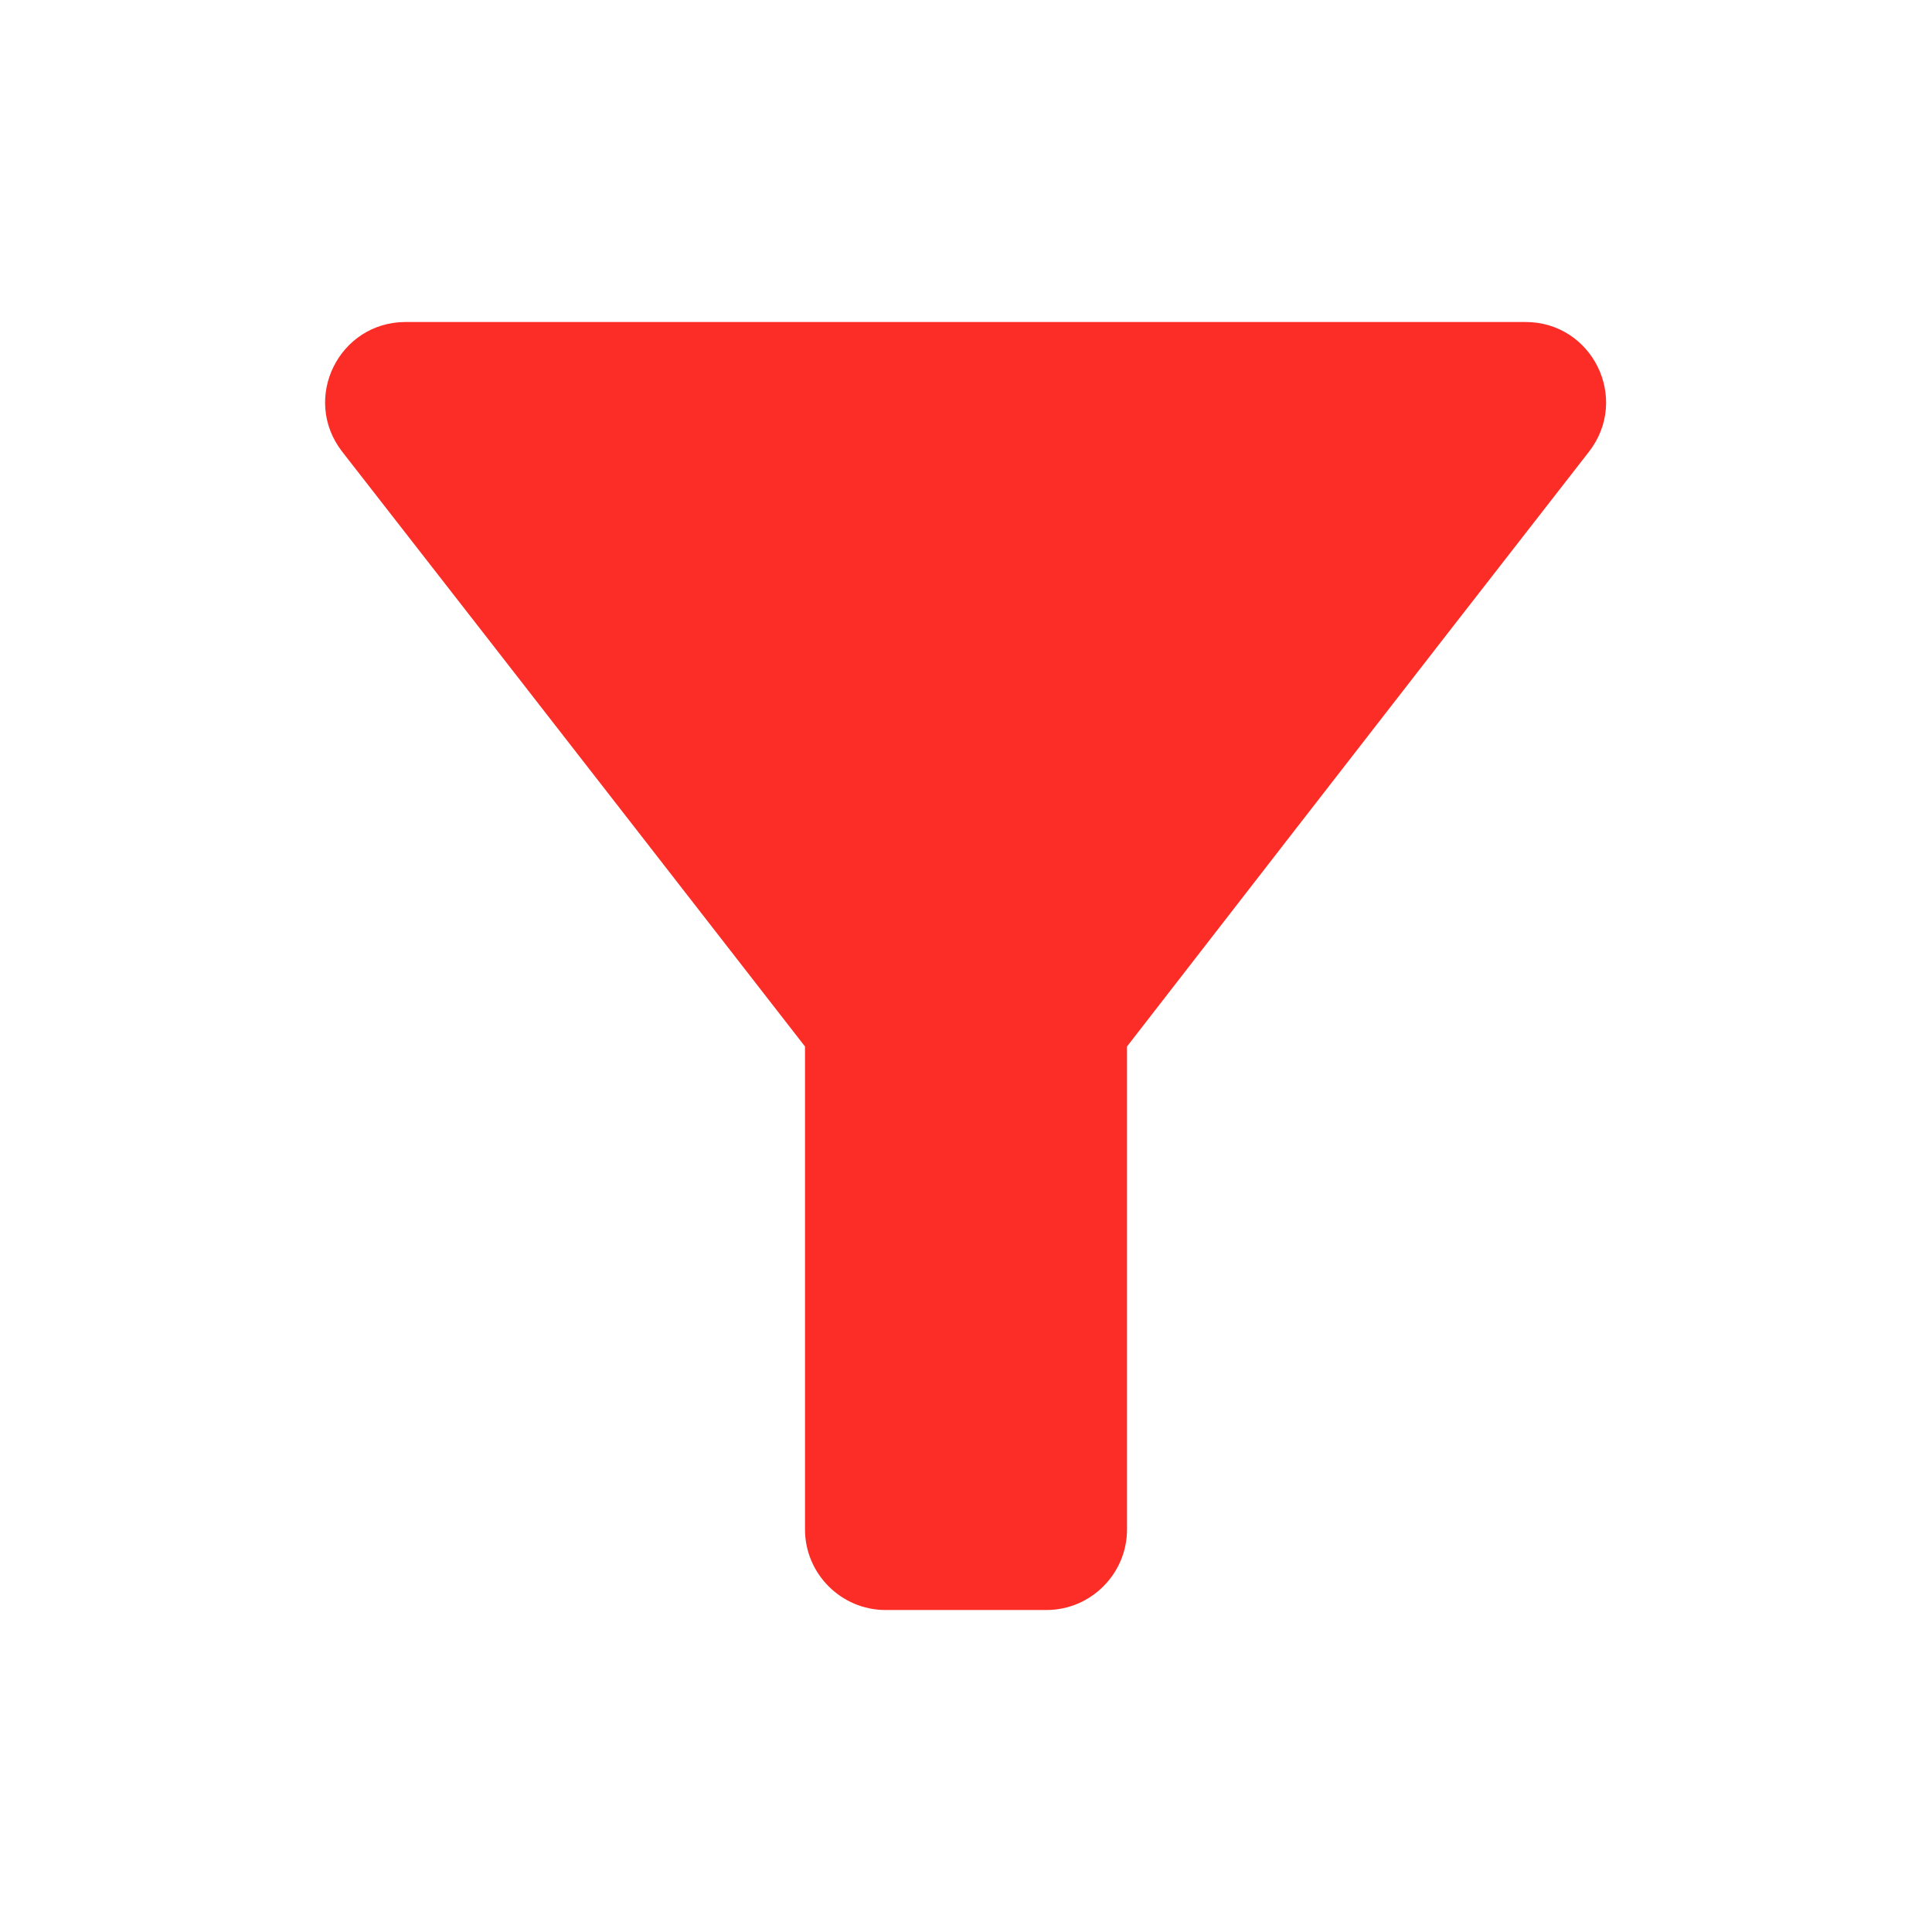 <svg xmlns="http://www.w3.org/2000/svg" height="24px" viewBox="0 0 24 24" width="24px" fill="#FB2D26">
<g>
<path d="M0,0h24 M24,24H0" fill="currentColor"/>
<path d="M4.25,5.61C6.27,8.2,10,13,10,13v6c0,0.55,0.45,1,1,1h2c0.55,0,1-0.45,1-1v-6c0,0,3.72-4.8,5.74-7.39 C20.25,4.95,19.78,4,18.95,4H5.04C4.21,4,3.74,4.95,4.25,5.61z"/>
<path d="M0,0h24v24H0V0z" fill="none"/>
</g>
</svg>
